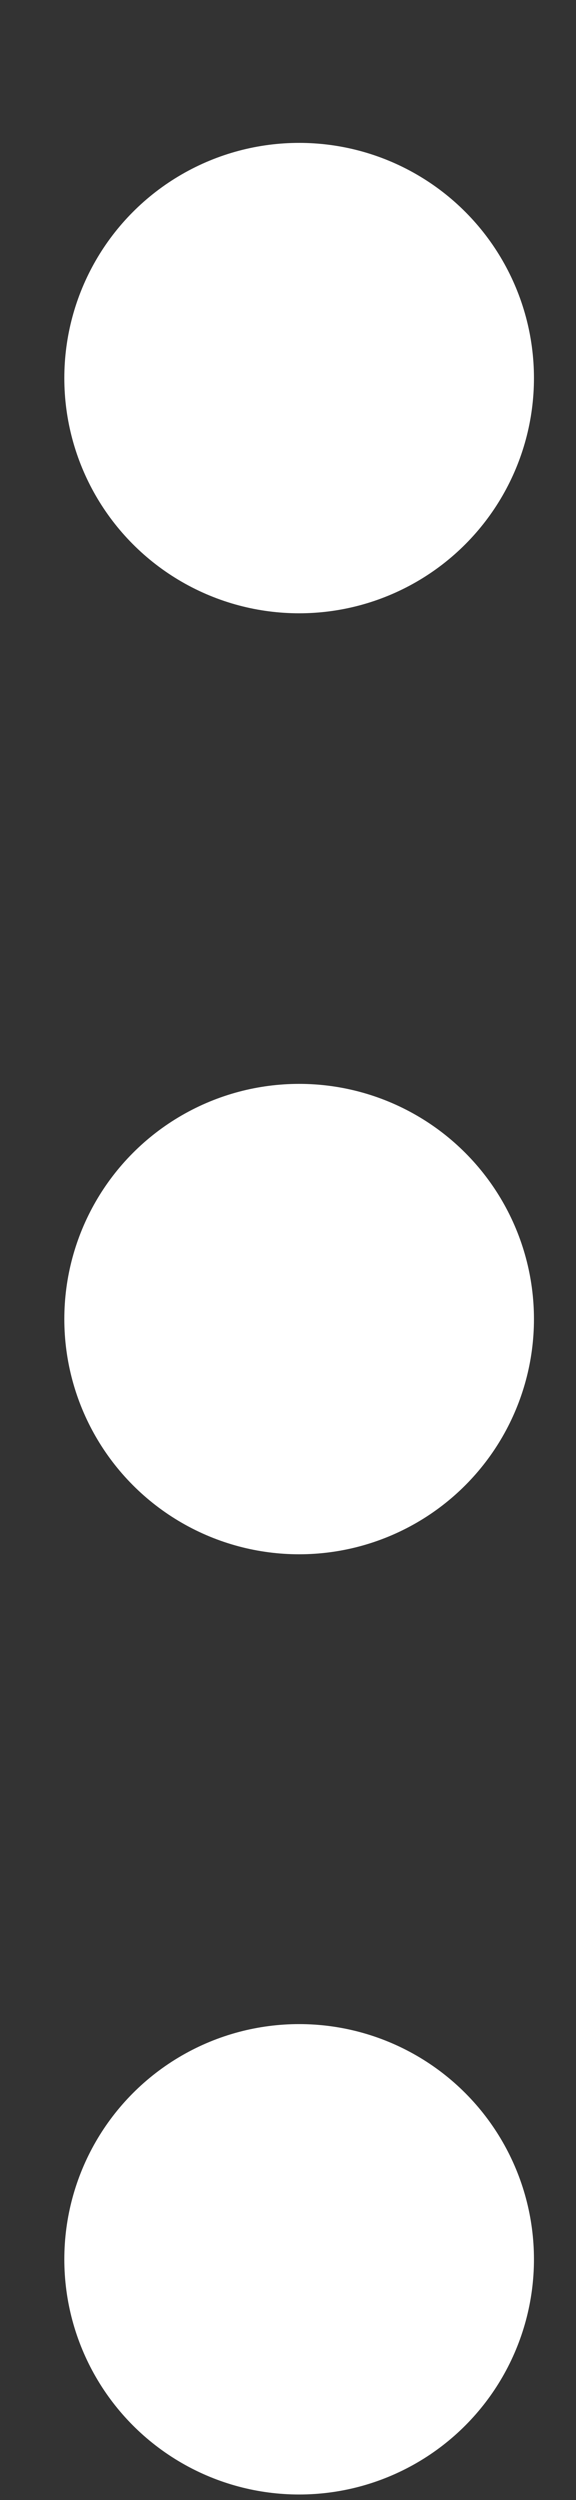 <svg width="3" height="13" viewBox="0 0 3 13" fill="none" xmlns="http://www.w3.org/2000/svg">
<rect x="0" y="0" width="3" height="13" fill="#333333" stroke="none"/>
<g id="Group 1171274752">
<circle id="Ellipse 313" cx="1.558" cy="11.748" r="1.223" transform="rotate(180 1.558 11.748)" fill="white"/>
<circle id="Ellipse 314" cx="1.558" cy="6.859" r="1.223" transform="rotate(180 1.558 6.859)" fill="white"/>
<circle id="Ellipse 315" cx="1.558" cy="1.966" r="1.223" transform="rotate(180 1.558 1.966)" fill="white"/>
</g>
</svg>
